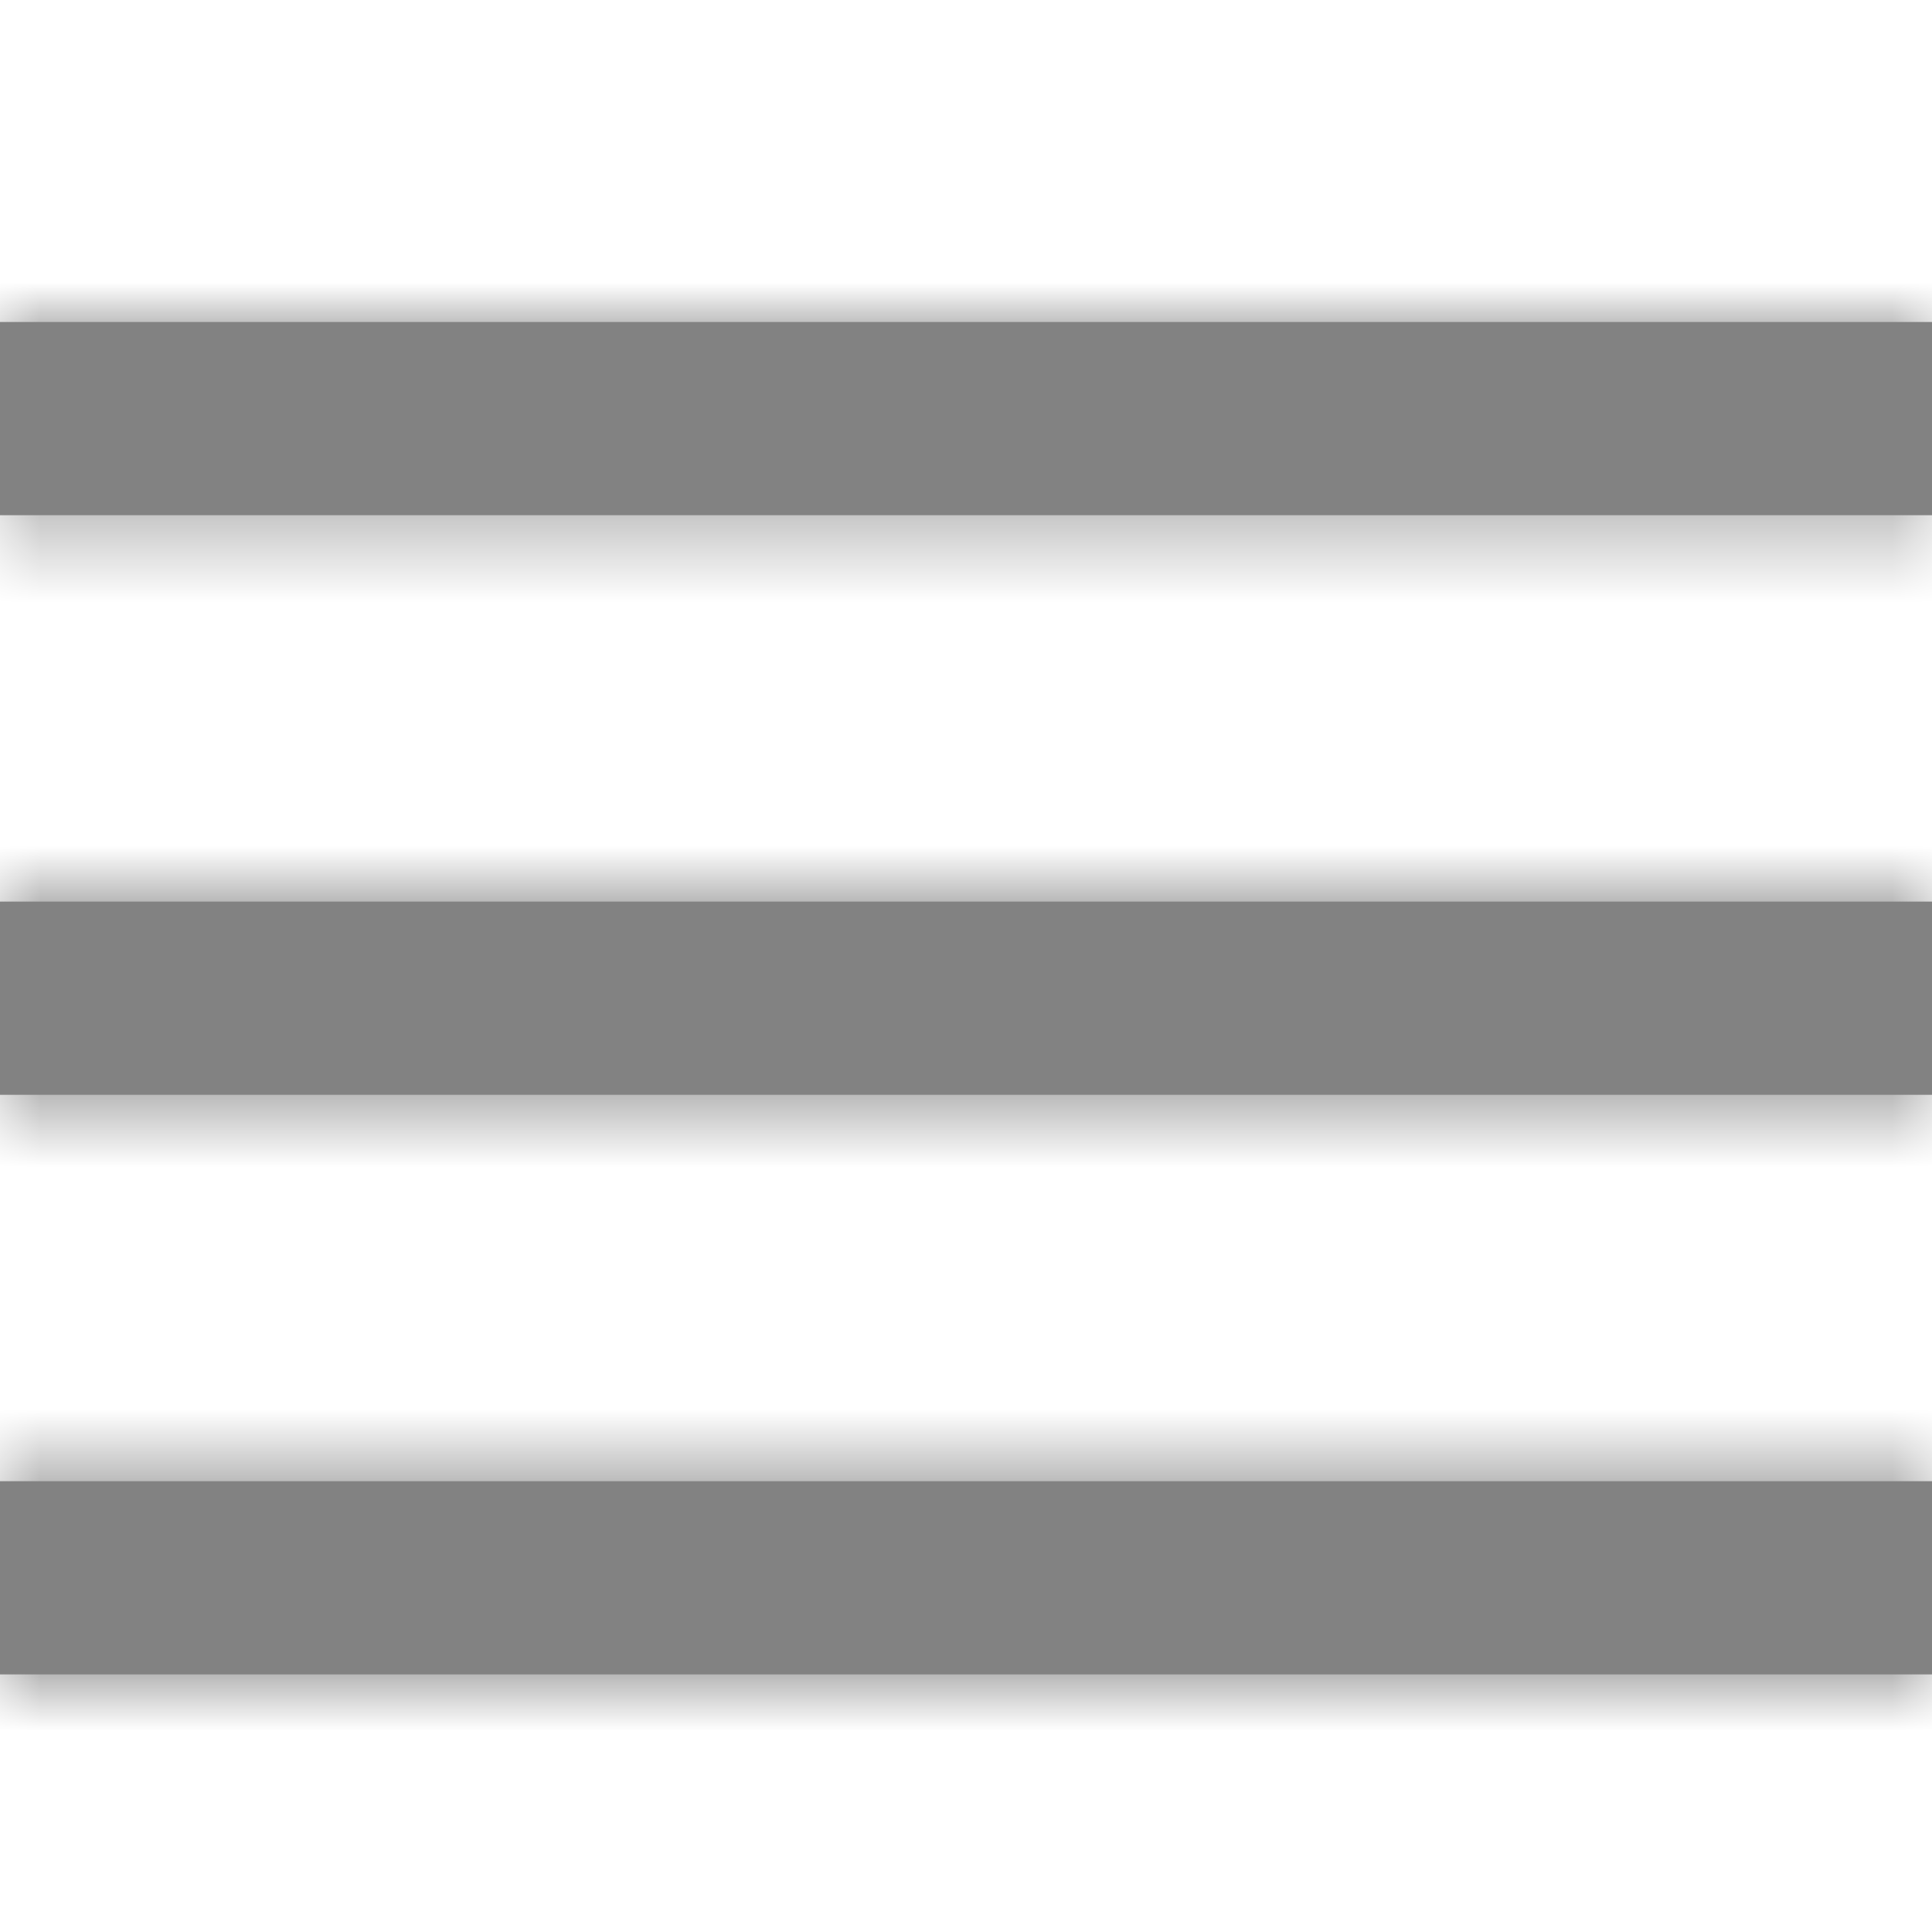 <svg width="24" height="24" viewBox="0 0 24 24" fill="none" xmlns="http://www.w3.org/2000/svg">
<path fill-rule="evenodd" clip-rule="evenodd" d="M0 4H24V6.4H0V4ZM0 11.2H24V13.6H0V11.2ZM24 18.4H0V20.8H24V18.4Z" fill="#828282"/>
<mask id="mask0_121_153" style="mask-type:luminance" maskUnits="userSpaceOnUse" x="0" y="4" width="24" height="17">
<path fill-rule="evenodd" clip-rule="evenodd" d="M0 4H24V6.4H0V4ZM0 11.2H24V13.6H0V11.2ZM24 18.4H0V20.8H24V18.4Z" fill="white"/>
</mask>
<g mask="url(#mask0_121_153)">
<rect width="24" height="24" fill="#828282"/>
</g>
</svg>
